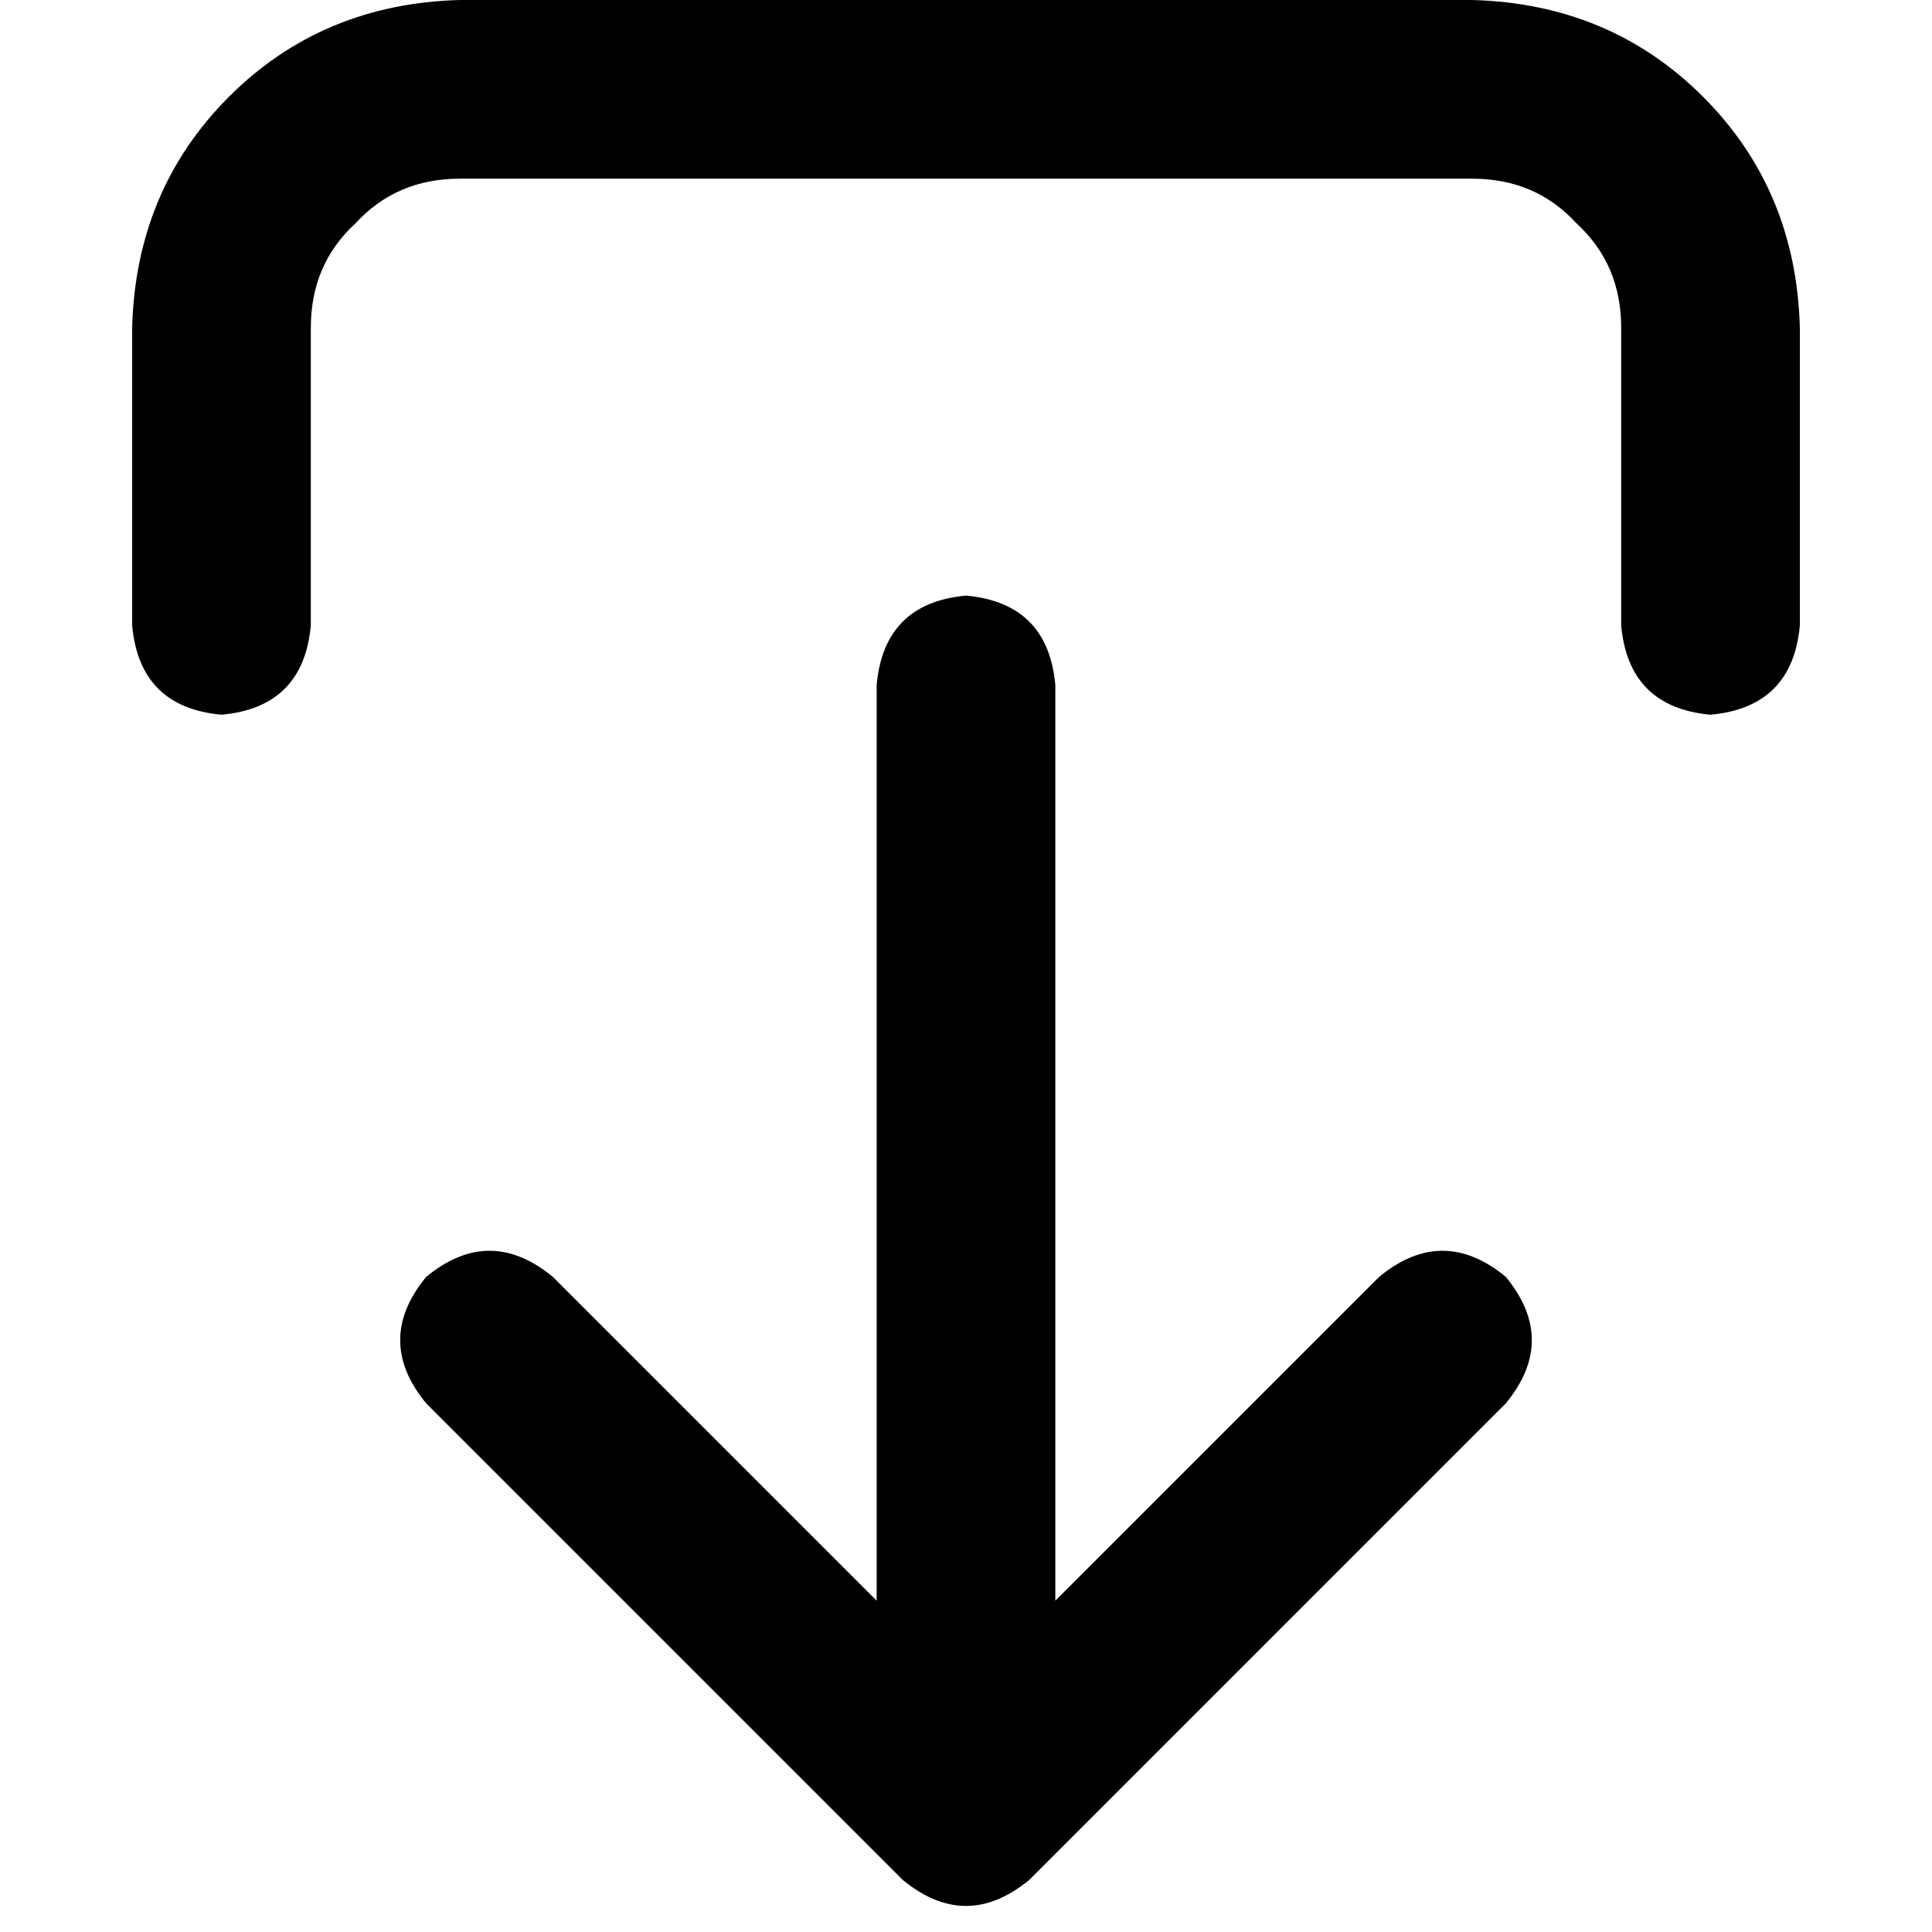 <svg xmlns="http://www.w3.org/2000/svg" viewBox="0 0 512 512">
  <path d="M 272.771 498.189 Q 256 512 239.229 498.189 L 112.956 371.915 L 112.956 371.915 Q 99.145 355.145 112.956 338.374 Q 129.726 324.563 146.497 338.374 L 232.324 424.2 L 232.324 424.2 L 232.324 181.518 L 232.324 181.518 Q 234.297 159.815 256 157.842 Q 277.703 159.815 279.676 181.518 L 279.676 424.2 L 279.676 424.2 L 365.503 338.374 L 365.503 338.374 Q 382.274 324.563 399.044 338.374 Q 412.855 355.145 399.044 371.915 L 272.771 498.189 L 272.771 498.189 Z M 82.374 165.734 Q 80.401 187.437 58.697 189.41 Q 36.994 187.437 35.021 165.734 L 35.021 86.813 L 35.021 86.813 Q 36.008 50.312 60.671 25.649 Q 85.333 0.987 121.834 0 L 390.166 0 L 390.166 0 Q 426.667 0.987 451.329 25.649 Q 475.992 50.312 476.979 86.813 L 476.979 165.734 L 476.979 165.734 Q 475.006 187.437 453.303 189.41 Q 431.599 187.437 429.626 165.734 L 429.626 86.813 L 429.626 86.813 Q 429.626 70.042 417.788 59.191 Q 406.936 47.353 390.166 47.353 L 121.834 47.353 L 121.834 47.353 Q 105.064 47.353 94.212 59.191 Q 82.374 70.042 82.374 86.813 L 82.374 165.734 L 82.374 165.734 Z" />
</svg>